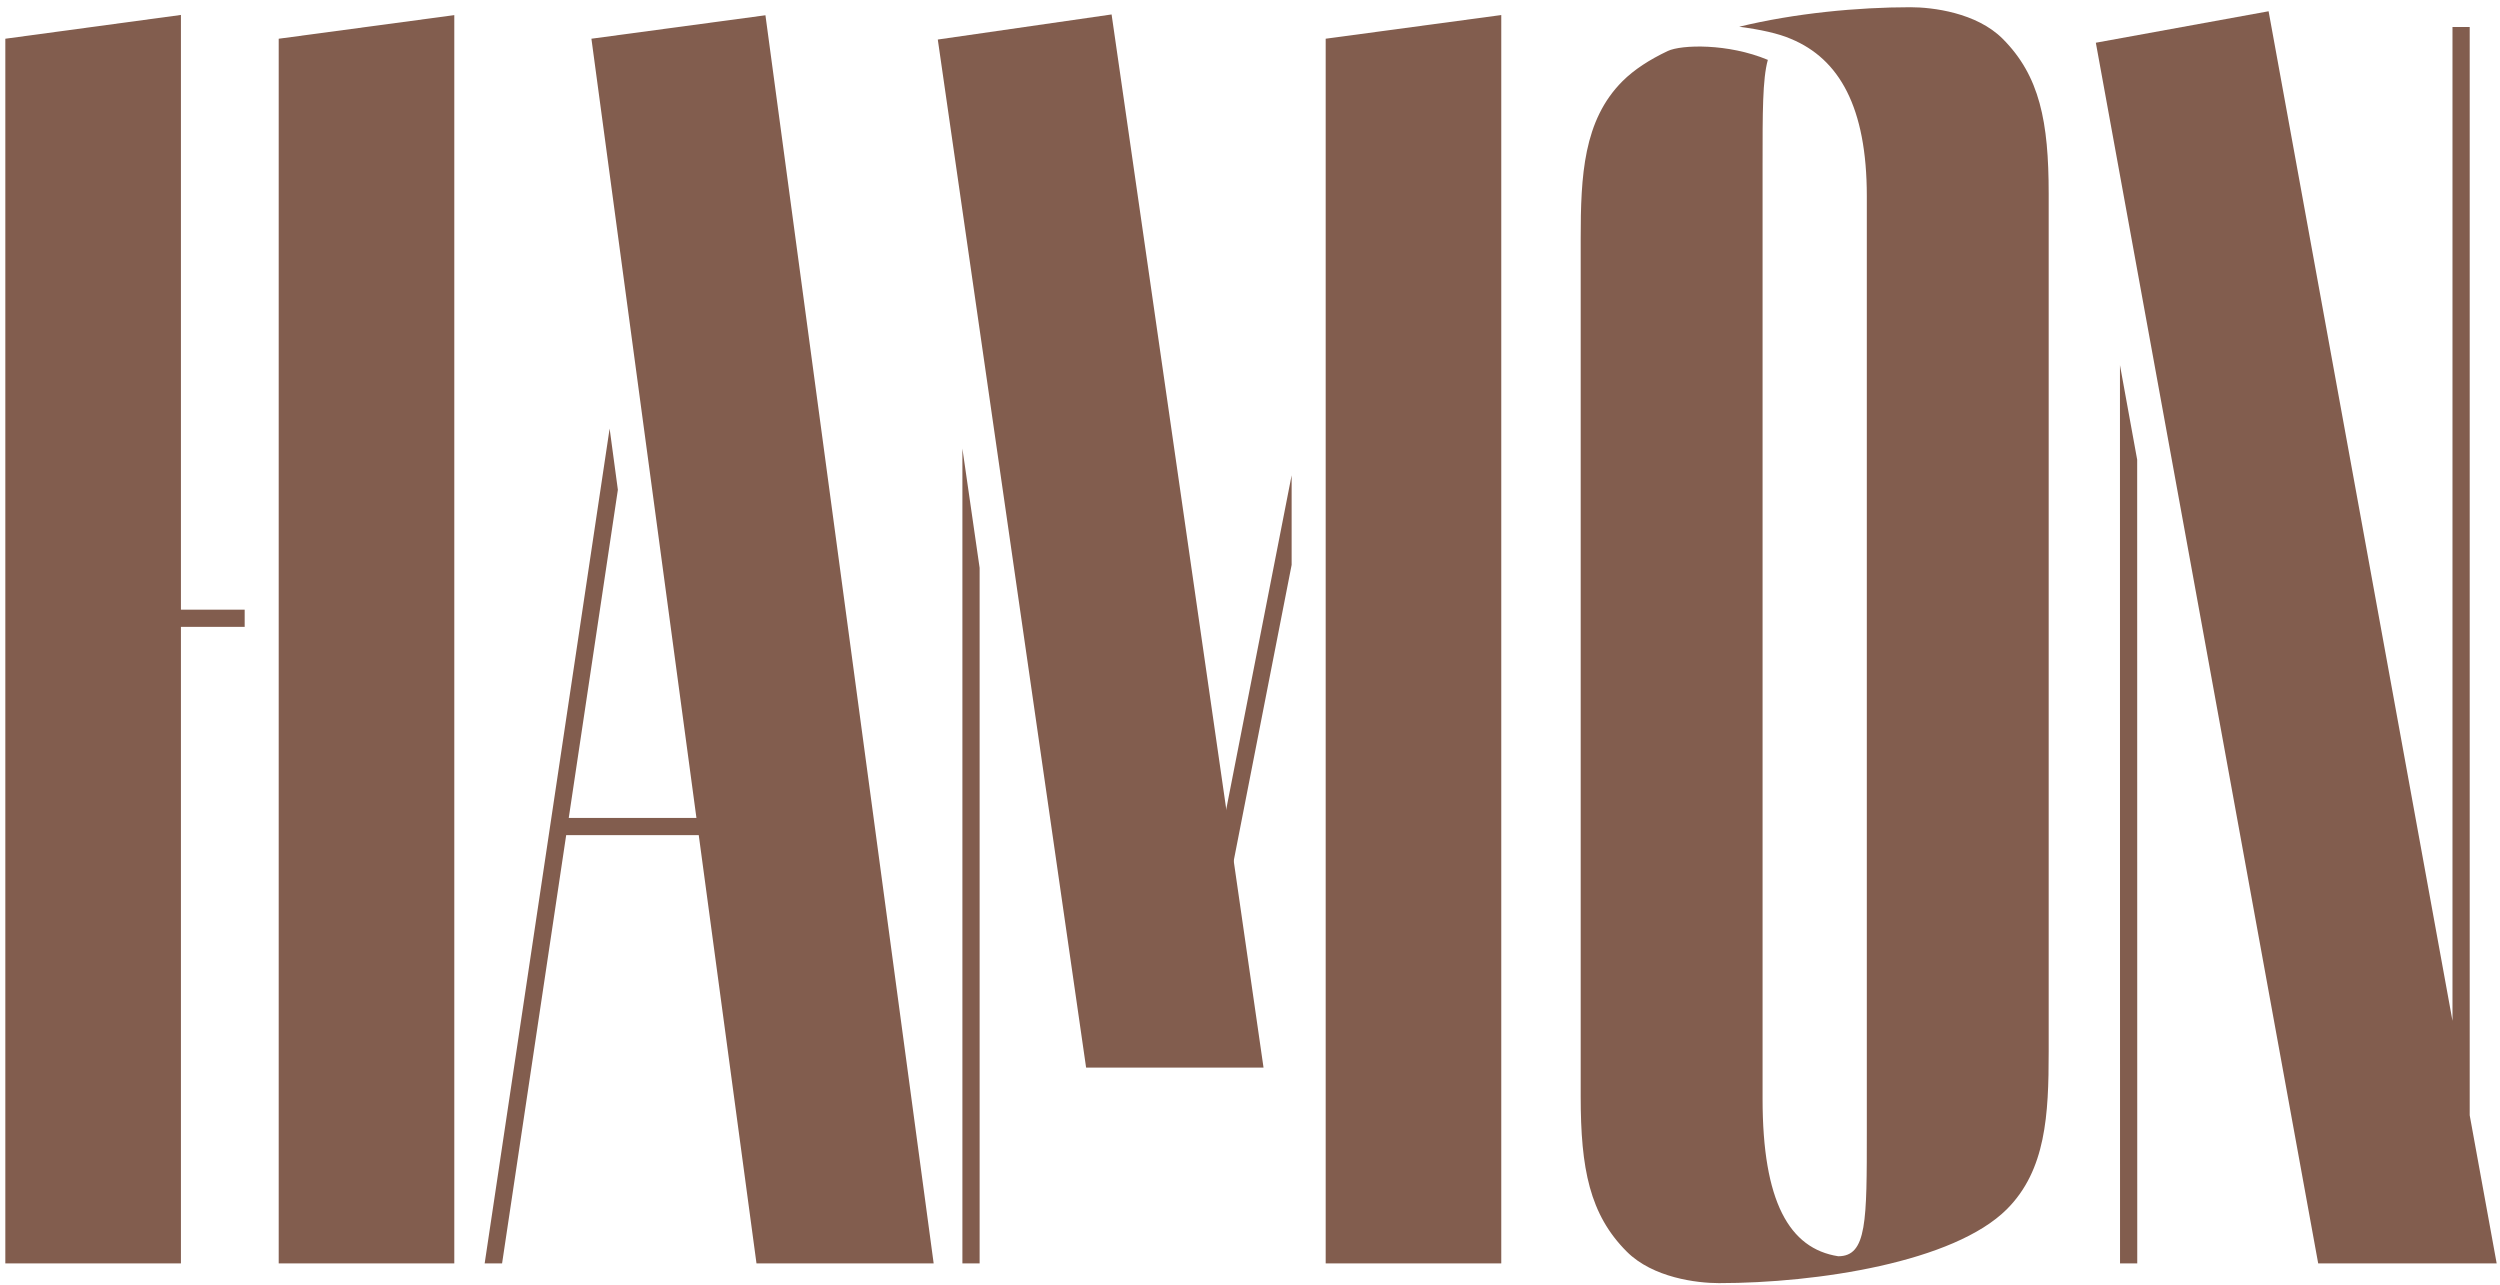 <?xml version="1.0" encoding="UTF-8" standalone="no"?>
<svg width="325px" height="167px" viewBox="0 0 325 167" version="1.1" xmlns="http://www.w3.org/2000/svg" xmlns:xlink="http://www.w3.org/1999/xlink" xmlns:sketch="http://www.bohemiancoding.com/sketch/ns">
    <!-- Generator: Sketch 3.0.1 (7597) - http://www.bohemiancoding.com/sketch -->
    <title>Group</title>
    <description>Created with Sketch.</description>
    <defs></defs>
    <g id="Page-1" stroke="none" stroke-width="1" fill="none" fill-rule="evenodd" sketch:type="MSPage">
        <g id="Hamon-Logo-Horizontal-OpenFile" sketch:type="MSLayerGroup" transform="translate(-213, -5)" fill="#825D4E">
            <g id="Group" sketch:type="MSShapeGroup">
                <g transform="translate(214, 6)" id="Shape">
                    <g transform="translate(271, 0)">
                        <path d="M3.604,163.24 L5.843,163.24 L5.833,58.76 L3.595,46.468 L3.604,163.24 Z"></path>
                        <path d="M52.567,163.24 L49.062,143.991 L49.062,2.508 L46.823,2.508 L46.823,131.707 L22.917,0.464 L0.458,4.555 L5.833,34.056 L29.364,163.24 L52.567,163.24 Z"></path>
                    </g>
                    <g transform="translate(121, 1)">
                        <path d="M50.339,3.033 L73.165,-0.044 L73.165,162.24 L50.339,162.24 L50.339,3.033 Z"></path>
                        <g>
                            <path d="M3.112,162.24 L5.351,162.24 L5.351,71.825 L3.112,56.313 L3.112,162.24 Z"></path>
                            <path d="M22.507,-0.121 L-0.087,3.14 L3.112,25.326 L5.351,40.838 L19.194,136.791 L42.259,136.791 L22.507,-0.121 Z"></path>
                        </g>
                        <path d="M36.286,108.951 L37.323,115.313 L45.913,71.435 L45.913,59.788 L36.286,108.951 Z"></path>
                    </g>
                    <g transform="translate(0, 1)">
                        <path d="M30.808,77.261 L22.521,77.261 L22.521,-0.058 L-0.308,3.035 L-0.308,162.24 L22.521,162.24 L22.521,79.497 L30.808,79.497 L30.808,77.261 Z"></path>
                        <path d="M35.232,3.035 L35.232,162.24 L58.058,162.24 L58.058,-0.034 L35.232,3.035 Z"></path>
                    </g>
                    <path d="M259.339,4.033 C255.933,0.628 250.206,-0.06 247.364,-0.06 C240.542,-0.06 232.327,0.712 225.096,2.475 C227.75,2.824 230.172,3.332 231.85,4.066 C238.086,6.669 241.686,12.901 241.686,24.501 L241.686,145.988 C241.686,157.75 241.711,162.313 237.971,162.313 C231.596,161.318 228.135,155.187 228.135,141.878 L228.135,20.39 C228.135,13.664 228.123,9.293 228.819,6.784 C223.639,4.614 217.573,4.796 215.807,5.631 C213.442,6.752 211.428,8.052 209.928,9.552 C204.84,14.64 204.49,21.852 204.49,30.004 L204.49,141.569 C204.49,150.914 205.648,156.879 210.48,161.712 C213.884,165.116 219.613,165.806 222.457,165.806 C235.269,165.806 253.004,163.078 259.893,156.195 C264.977,151.107 265.329,143.892 265.329,135.744 L265.329,24.179 C265.329,14.832 264.171,8.866 259.339,4.033 L259.339,4.033 Z"></path>
                    <path d="M98.507,0.984 L75.884,4.033 L80.599,39.019 L89.536,105.328 L72.938,105.328 L79.323,62.672 L78.251,54.716 L62.007,163.24 L64.271,163.24 L72.604,107.565 L89.837,107.565 L97.343,163.24 L120.376,163.24 L98.507,0.984 Z"></path>
                </g>
            </g>
        </g>
    </g>
</svg>